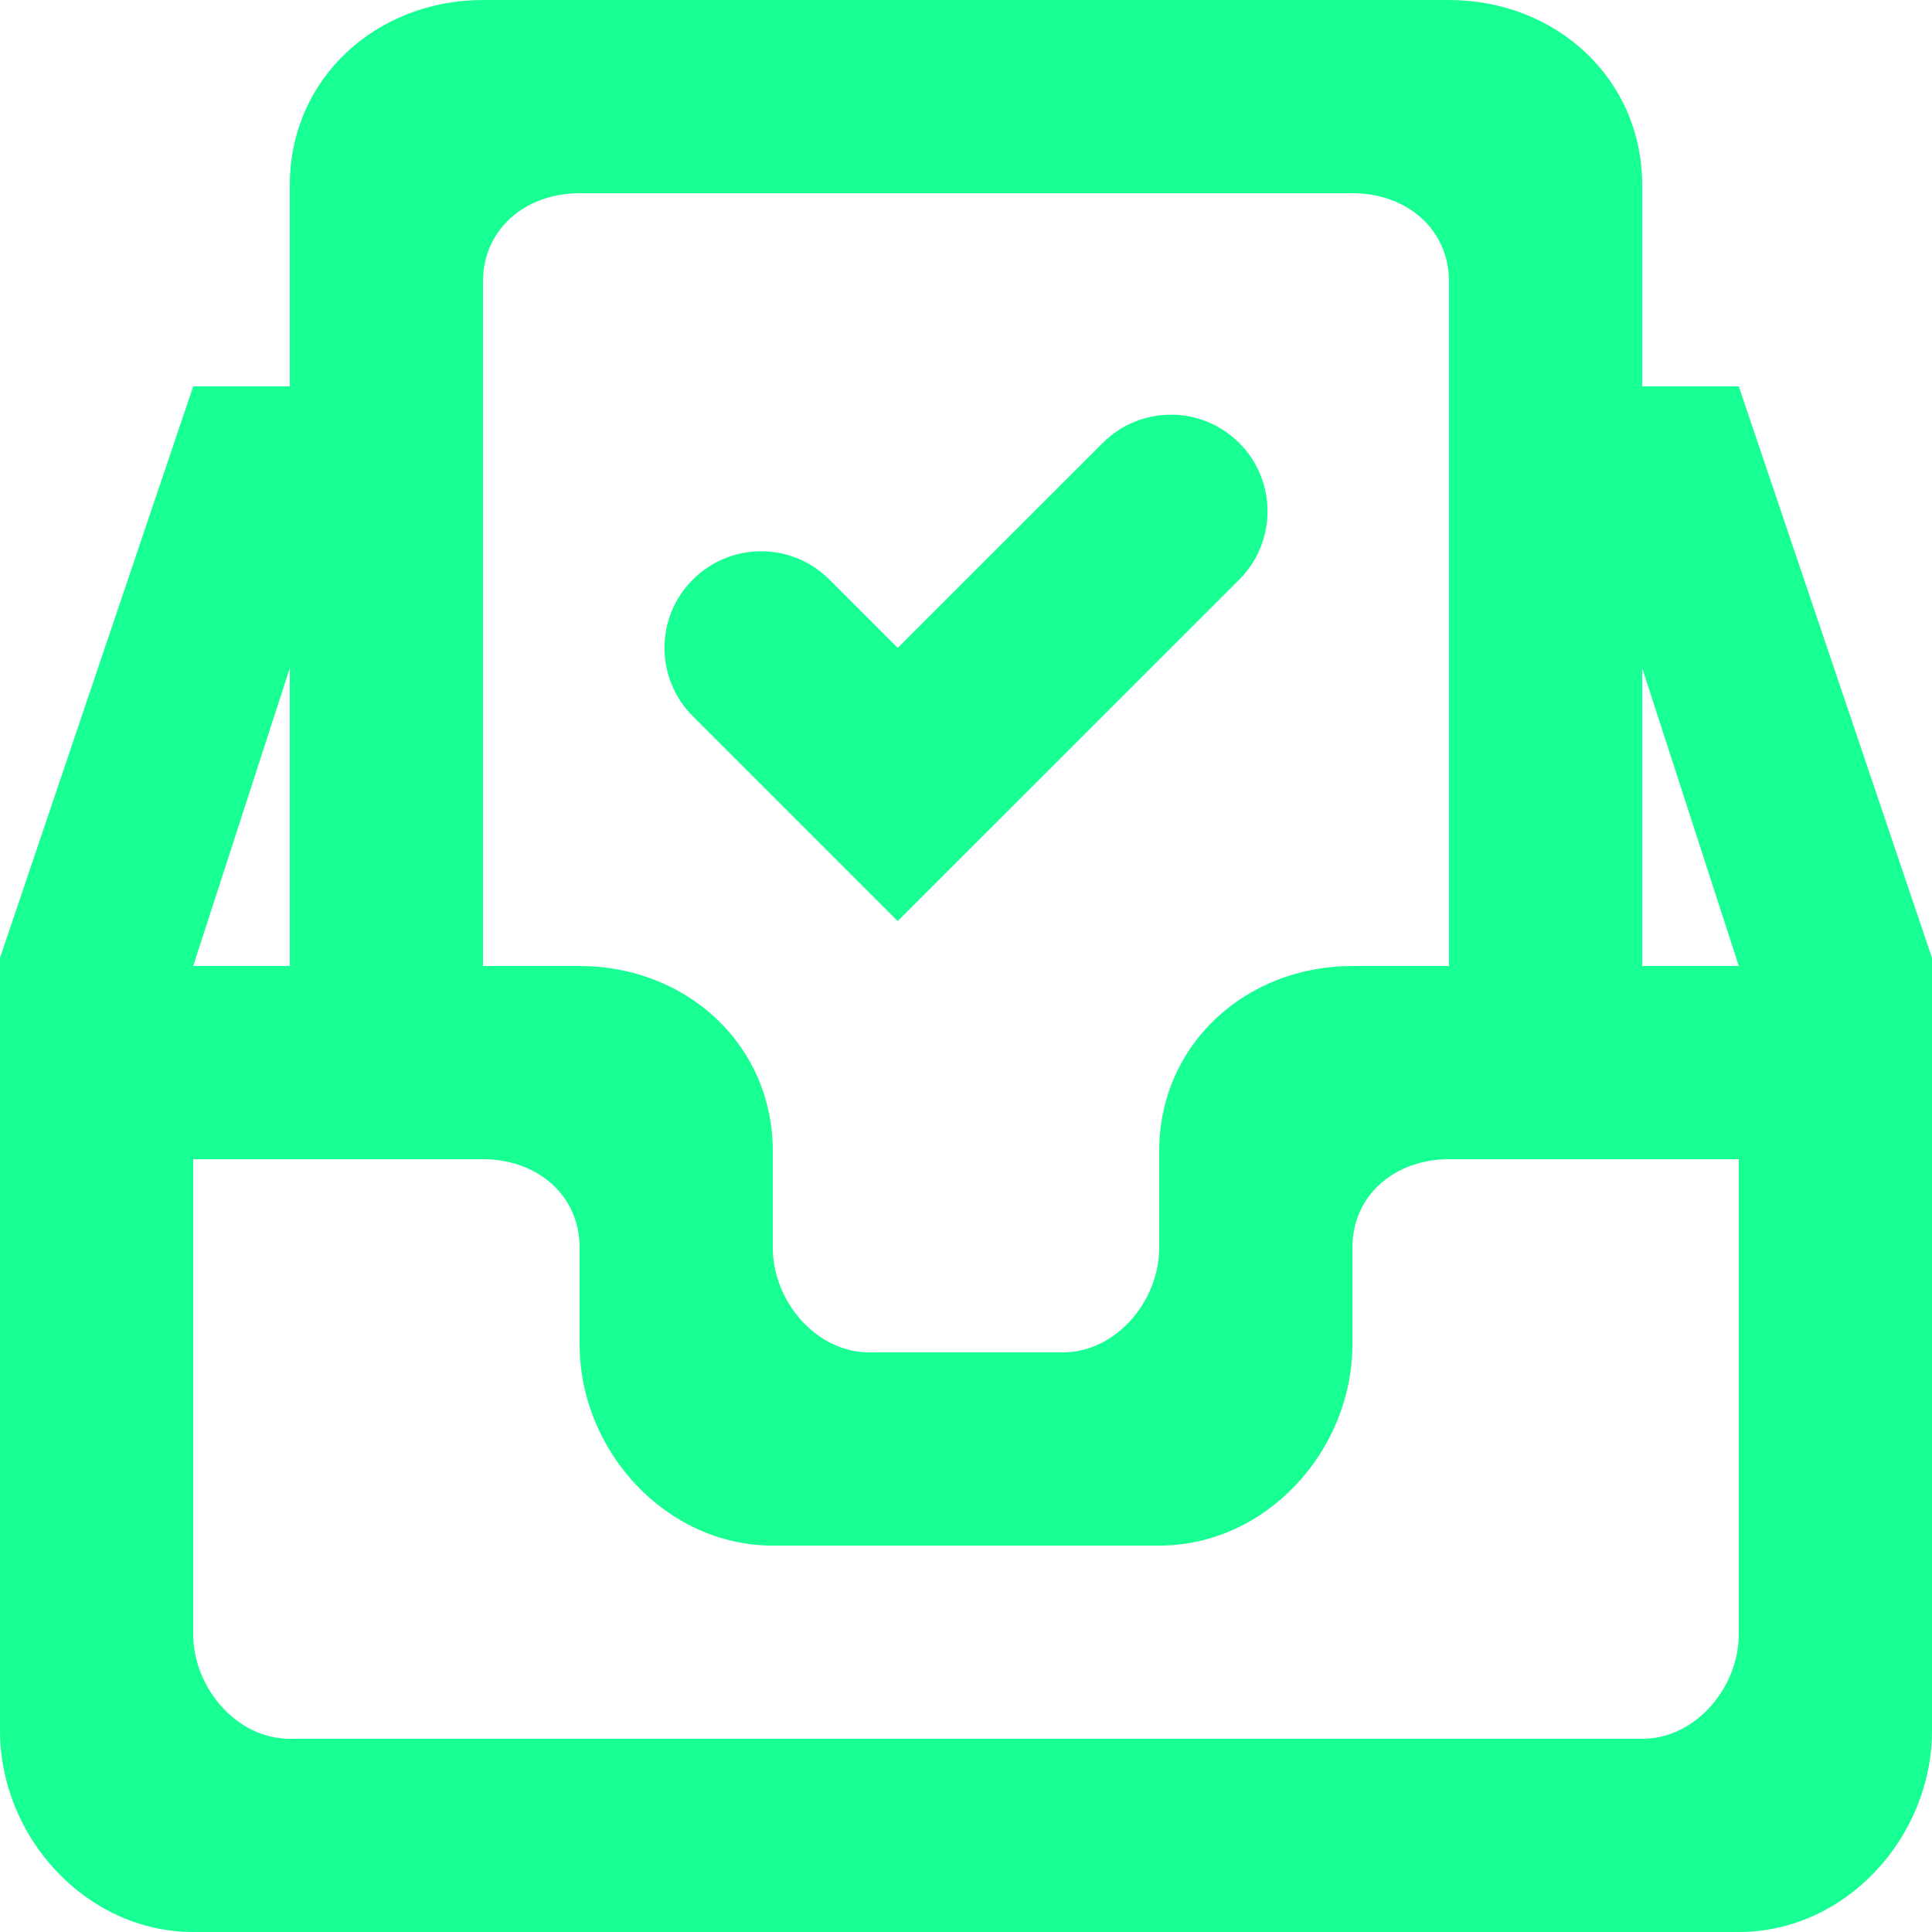 <?xml version="1.0" encoding="UTF-8" standalone="no"?>
<svg width="20px" height="20px" viewBox="0 0 20 20" version="1.1" xmlns="http://www.w3.org/2000/svg" xmlns:xlink="http://www.w3.org/1999/xlink">
    <!-- Generator: Sketch 3.8.1 (29687) - http://www.bohemiancoding.com/sketch -->
    <title>inbox_done_round [#1543]</title>
    <desc>Created with Sketch.</desc>
    <defs></defs>
    <g id="Page-1" stroke="none" stroke-width="1" fill="none" fill-rule="evenodd">
        <g id="Dribbble-Dark-Preview" transform="translate(-300, -1039)" fill="#18FF94">
            <g id="icons" transform="translate(56, 160)">
                <path d="M251.172,886.414 C250.781,886.023 250.781,885.39 251.172,885 C251.563,884.609 252.196,884.609 252.586,885 L253.293,885.707 L255.415,883.586 C255.805,883.195 256.438,883.195 256.829,883.586 C257.219,883.976 257.219,884.609 256.829,885 L253.293,888.535 C250.363,885.605 252.441,887.683 251.172,886.414 L251.172,886.414 Z M261,889 L261,885.916 L262,889 L261,889 Z M262,895.916 C262,896.469 261.553,897 261,897 L247,897 C246.448,897 246,896.469 246,895.916 L246,891 L249,891 C249.553,891 250,891.364 250,891.916 L250,892.916 C250,894.021 250.896,895 252,895 L256,895 C257.105,895 258,894.021 258,892.916 L258,891.916 C258,891.364 258.448,891 259,891 L262,891 L262,895.916 Z M247,885.916 L247,889 L246,889 L247,885.916 Z M249,881.916 C249,881.364 249.448,881 250,881 L258,881 C258.553,881 259,881.364 259,881.916 L259,889 L258,889 C256.896,889 256,889.812 256,890.916 L256,891.916 C256,892.469 255.553,893 255,893 L253,893 C252.448,893 252,892.469 252,891.916 L252,890.916 C252,889.812 251.105,889 250,889 L249,889 L249,881.916 Z M262,883 L261,883 L261,880.916 C261,879.812 260.105,879 259,879 L249,879 C247.896,879 247,879.812 247,880.916 L247,883 L246,883 L244,888.916 L244,896.916 C244,898.021 244.896,899 246,899 L262,899 C263.105,899 264,898.021 264,896.916 L264,888.916 L262,883 Z" id="inbox_done_round-[#1543]"></path>
            </g>
        </g>
    </g>
</svg>
